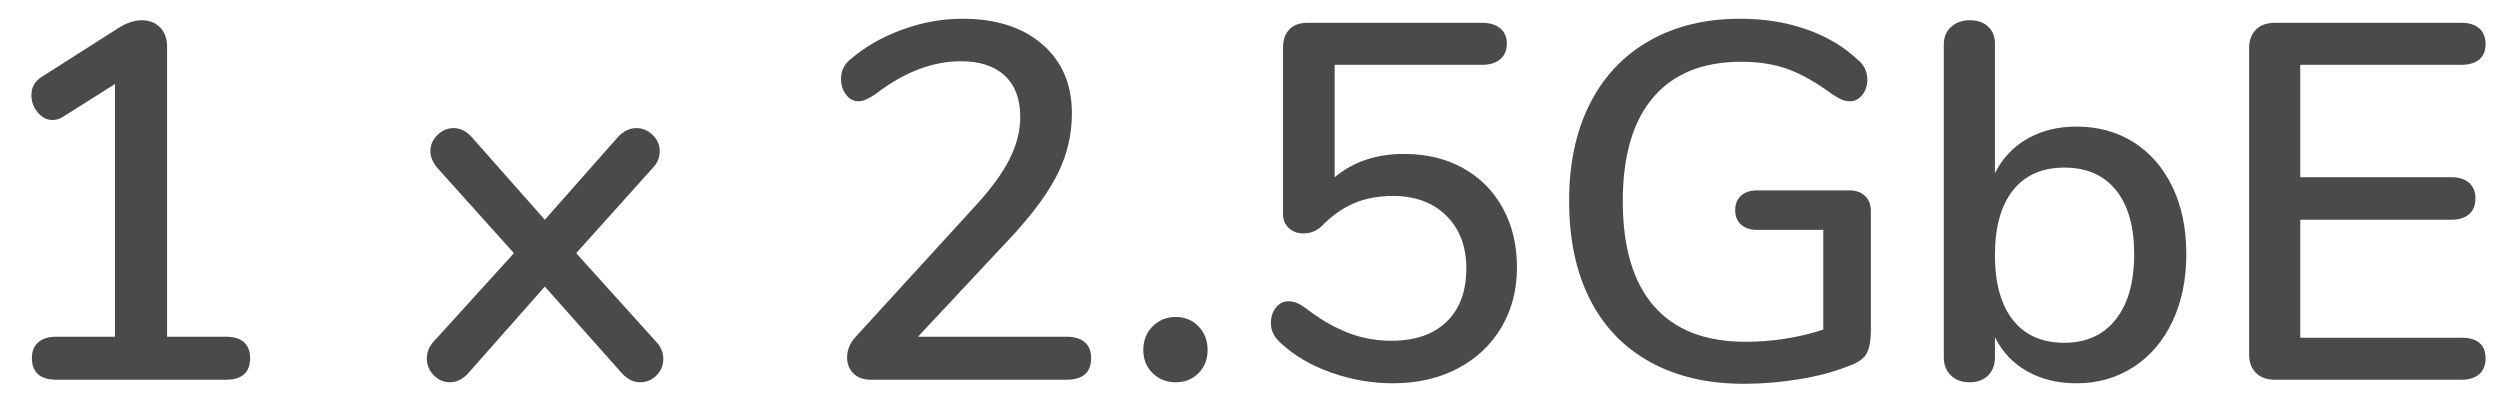 <?xml version="1.0" encoding="UTF-8" standalone="no"?>
<!DOCTYPE svg PUBLIC "-//W3C//DTD SVG 1.1//EN" "http://www.w3.org/Graphics/SVG/1.1/DTD/svg11.dtd">
<svg width="100%" height="100%" viewBox="0 0 79 13" version="1.1" xmlns="http://www.w3.org/2000/svg" xmlns:xlink="http://www.w3.org/1999/xlink" xml:space="preserve" xmlns:serif="http://www.serif.com/" style="fill-rule:evenodd;clip-rule:evenodd;stroke-linejoin:round;stroke-miterlimit:1.414;">
    <g transform="matrix(1,0,0,1,-667,0)">
        <g transform="matrix(1,0,0,1,-21,-4)">
            <g transform="matrix(1,0,0,1,687.2,16)">
                <g id="_1-x-2.5GbE" serif:id="1-x-2.5GbE">
                    <path d="M8.512,-1.184C8.64,-1.067 8.704,-0.901 8.704,-0.688C8.704,-0.229 8.448,0 7.936,0L2.592,0C2.069,0 1.808,-0.229 1.808,-0.688C1.808,-0.901 1.875,-1.067 2.008,-1.184C2.141,-1.301 2.336,-1.36 2.592,-1.36L4.432,-1.36L4.432,-9.344L2.784,-8.304C2.677,-8.24 2.571,-8.208 2.464,-8.208C2.283,-8.208 2.125,-8.288 1.992,-8.448C1.859,-8.608 1.792,-8.789 1.792,-8.992C1.792,-9.237 1.899,-9.429 2.112,-9.568L4.576,-11.136C4.821,-11.285 5.056,-11.36 5.28,-11.36C5.515,-11.36 5.707,-11.285 5.856,-11.136C6.005,-10.987 6.08,-10.784 6.08,-10.528L6.08,-1.36L7.936,-1.36C8.192,-1.36 8.384,-1.301 8.512,-1.184Z" style="fill:rgb(74,74,74);fill-rule:nonzero;"/>
                    <path d="M21.76,-0.656C21.76,-0.453 21.688,-0.28 21.544,-0.136C21.4,0.008 21.227,0.08 21.024,0.08C20.821,0.08 20.635,-0.011 20.464,-0.192L18.016,-2.944L15.584,-0.192C15.413,-0.011 15.227,0.08 15.024,0.08C14.821,0.08 14.648,0.005 14.504,-0.144C14.36,-0.293 14.288,-0.469 14.288,-0.672C14.288,-0.875 14.363,-1.056 14.512,-1.216L17.04,-4L14.64,-6.672C14.48,-6.853 14.4,-7.035 14.4,-7.216C14.4,-7.419 14.475,-7.592 14.624,-7.736C14.773,-7.88 14.944,-7.952 15.136,-7.952C15.339,-7.952 15.525,-7.861 15.696,-7.68L18.016,-5.056L20.336,-7.68C20.507,-7.861 20.699,-7.952 20.912,-7.952C21.104,-7.952 21.275,-7.88 21.424,-7.736C21.573,-7.592 21.648,-7.419 21.648,-7.216C21.648,-7.013 21.568,-6.832 21.408,-6.672L19.008,-4L21.52,-1.216C21.68,-1.056 21.76,-0.869 21.76,-0.656Z" style="fill:rgb(74,74,74);fill-rule:nonzero;"/>
                    <path d="M35.08,-1.184C35.213,-1.067 35.28,-0.901 35.28,-0.688C35.28,-0.229 35.019,0 34.496,0L28.32,0C28.085,0 27.901,-0.067 27.768,-0.2C27.635,-0.333 27.568,-0.501 27.568,-0.704C27.568,-0.949 27.664,-1.173 27.856,-1.376L31.616,-5.488C32.117,-6.032 32.48,-6.528 32.704,-6.976C32.928,-7.424 33.04,-7.867 33.04,-8.304C33.04,-8.869 32.877,-9.304 32.552,-9.608C32.227,-9.912 31.765,-10.064 31.168,-10.064C30.261,-10.064 29.36,-9.717 28.464,-9.024C28.347,-8.949 28.248,-8.893 28.168,-8.856C28.088,-8.819 28.005,-8.8 27.92,-8.8C27.771,-8.8 27.643,-8.869 27.536,-9.008C27.429,-9.147 27.376,-9.312 27.376,-9.504C27.376,-9.771 27.483,-9.984 27.696,-10.144C28.144,-10.528 28.683,-10.835 29.312,-11.064C29.941,-11.293 30.576,-11.408 31.216,-11.408C32.272,-11.408 33.112,-11.139 33.736,-10.6C34.36,-10.061 34.672,-9.333 34.672,-8.416C34.672,-7.765 34.531,-7.147 34.248,-6.56C33.965,-5.973 33.493,-5.317 32.832,-4.592L29.808,-1.36L34.496,-1.36C34.752,-1.36 34.947,-1.301 35.08,-1.184Z" style="fill:rgb(74,74,74);fill-rule:nonzero;"/>
                    <path d="M37.224,-0.208C37.027,-0.4 36.928,-0.645 36.928,-0.944C36.928,-1.243 37.027,-1.491 37.224,-1.688C37.421,-1.885 37.664,-1.984 37.952,-1.984C38.24,-1.984 38.48,-1.885 38.672,-1.688C38.864,-1.491 38.96,-1.243 38.96,-0.944C38.96,-0.645 38.864,-0.4 38.672,-0.208C38.48,-0.016 38.24,0.08 37.952,0.08C37.664,0.08 37.421,-0.016 37.224,-0.208Z" style="fill:rgb(74,74,74);fill-rule:nonzero;"/>
                    <path d="M47.032,-6.688C47.571,-6.389 47.989,-5.968 48.288,-5.424C48.587,-4.88 48.736,-4.256 48.736,-3.552C48.736,-2.837 48.571,-2.203 48.24,-1.648C47.909,-1.093 47.448,-0.661 46.856,-0.352C46.264,-0.043 45.584,0.112 44.816,0.112C44.155,0.112 43.507,0 42.872,-0.224C42.237,-0.448 41.707,-0.757 41.28,-1.152C41.067,-1.333 40.96,-1.547 40.96,-1.792C40.96,-1.984 41.013,-2.147 41.12,-2.28C41.227,-2.413 41.355,-2.48 41.504,-2.48C41.6,-2.48 41.688,-2.464 41.768,-2.432C41.848,-2.4 41.941,-2.347 42.048,-2.272C42.485,-1.931 42.925,-1.672 43.368,-1.496C43.811,-1.32 44.277,-1.232 44.768,-1.232C45.515,-1.232 46.096,-1.432 46.512,-1.832C46.928,-2.232 47.136,-2.795 47.136,-3.52C47.136,-4.213 46.925,-4.768 46.504,-5.184C46.083,-5.6 45.52,-5.808 44.816,-5.808C44.357,-5.808 43.947,-5.731 43.584,-5.576C43.221,-5.421 42.88,-5.179 42.56,-4.848C42.4,-4.699 42.208,-4.624 41.984,-4.624C41.803,-4.624 41.651,-4.68 41.528,-4.792C41.405,-4.904 41.344,-5.051 41.344,-5.232L41.344,-10.496C41.344,-10.741 41.411,-10.933 41.544,-11.072C41.677,-11.211 41.872,-11.28 42.128,-11.28L47.632,-11.28C47.877,-11.28 48.069,-11.221 48.208,-11.104C48.347,-10.987 48.416,-10.827 48.416,-10.624C48.416,-10.411 48.347,-10.245 48.208,-10.128C48.069,-10.011 47.877,-9.952 47.632,-9.952L42.976,-9.952L42.976,-6.4C43.563,-6.891 44.293,-7.136 45.168,-7.136C45.872,-7.136 46.493,-6.987 47.032,-6.688Z" style="fill:rgb(74,74,74);fill-rule:nonzero;"/>
                    <path d="M59.736,-5.808C59.859,-5.691 59.92,-5.531 59.92,-5.328L59.92,-1.584C59.92,-1.221 59.869,-0.96 59.768,-0.8C59.667,-0.64 59.467,-0.512 59.168,-0.416C58.741,-0.245 58.235,-0.112 57.648,-0.016C57.061,0.08 56.48,0.128 55.904,0.128C54.763,0.128 53.776,-0.101 52.944,-0.56C52.112,-1.019 51.477,-1.68 51.04,-2.544C50.603,-3.408 50.384,-4.443 50.384,-5.648C50.384,-6.832 50.603,-7.856 51.04,-8.72C51.477,-9.584 52.104,-10.248 52.92,-10.712C53.736,-11.176 54.693,-11.408 55.792,-11.408C56.539,-11.408 57.229,-11.299 57.864,-11.08C58.499,-10.861 59.04,-10.544 59.488,-10.128C59.701,-9.957 59.808,-9.744 59.808,-9.488C59.808,-9.296 59.755,-9.133 59.648,-9C59.541,-8.867 59.413,-8.8 59.264,-8.8C59.168,-8.8 59.083,-8.816 59.008,-8.848C58.933,-8.88 58.837,-8.933 58.72,-9.008C58.197,-9.392 57.723,-9.661 57.296,-9.816C56.869,-9.971 56.379,-10.048 55.824,-10.048C54.608,-10.048 53.68,-9.672 53.04,-8.92C52.4,-8.168 52.08,-7.077 52.08,-5.648C52.08,-4.187 52.408,-3.08 53.064,-2.328C53.72,-1.576 54.683,-1.2 55.952,-1.2C56.805,-1.2 57.627,-1.328 58.416,-1.584L58.416,-4.736L56.32,-4.736C56.107,-4.736 55.939,-4.792 55.816,-4.904C55.693,-5.016 55.632,-5.168 55.632,-5.36C55.632,-5.552 55.693,-5.704 55.816,-5.816C55.939,-5.928 56.107,-5.984 56.32,-5.984L59.248,-5.984C59.451,-5.984 59.613,-5.925 59.736,-5.808Z" style="fill:rgb(74,74,74);fill-rule:nonzero;"/>
                    <path d="M68.224,-7.504C68.747,-7.173 69.155,-6.704 69.448,-6.096C69.741,-5.488 69.888,-4.779 69.888,-3.968C69.888,-3.168 69.741,-2.459 69.448,-1.84C69.155,-1.221 68.744,-0.741 68.216,-0.4C67.688,-0.059 67.088,0.112 66.416,0.112C65.829,0.112 65.312,-0.013 64.864,-0.264C64.416,-0.515 64.075,-0.875 63.84,-1.344L63.84,-0.704C63.84,-0.469 63.768,-0.28 63.624,-0.136C63.48,0.008 63.285,0.08 63.04,0.08C62.795,0.08 62.597,0.008 62.448,-0.136C62.299,-0.28 62.224,-0.469 62.224,-0.704L62.224,-10.592C62.224,-10.827 62.301,-11.013 62.456,-11.152C62.611,-11.291 62.811,-11.36 63.056,-11.36C63.291,-11.36 63.48,-11.293 63.624,-11.16C63.768,-11.027 63.84,-10.848 63.84,-10.624L63.84,-6.528C64.075,-6.997 64.416,-7.36 64.864,-7.616C65.312,-7.872 65.829,-8 66.416,-8C67.099,-8 67.701,-7.835 68.224,-7.504ZM67.656,-1.904C68.045,-2.395 68.24,-3.083 68.24,-3.968C68.24,-4.843 68.048,-5.517 67.664,-5.992C67.28,-6.467 66.736,-6.704 66.032,-6.704C65.328,-6.704 64.787,-6.464 64.408,-5.984C64.029,-5.504 63.84,-4.821 63.84,-3.936C63.84,-3.051 64.029,-2.368 64.408,-1.888C64.787,-1.408 65.328,-1.168 66.032,-1.168C66.725,-1.168 67.267,-1.413 67.656,-1.904Z" style="fill:rgb(74,74,74);fill-rule:nonzero;"/>
                    <path d="M72.088,-0.216C71.944,-0.36 71.872,-0.555 71.872,-0.8L71.872,-10.48C71.872,-10.725 71.944,-10.92 72.088,-11.064C72.232,-11.208 72.432,-11.28 72.688,-11.28L78.576,-11.28C78.821,-11.28 79.011,-11.221 79.144,-11.104C79.277,-10.987 79.344,-10.821 79.344,-10.608C79.344,-10.395 79.277,-10.232 79.144,-10.12C79.011,-10.008 78.821,-9.952 78.576,-9.952L73.488,-9.952L73.488,-6.4L78.256,-6.4C78.501,-6.4 78.691,-6.341 78.824,-6.224C78.957,-6.107 79.024,-5.941 79.024,-5.728C79.024,-5.515 78.957,-5.349 78.824,-5.232C78.691,-5.115 78.501,-5.056 78.256,-5.056L73.488,-5.056L73.488,-1.328L78.576,-1.328C79.088,-1.328 79.344,-1.109 79.344,-0.672C79.344,-0.459 79.277,-0.293 79.144,-0.176C79.011,-0.059 78.821,0 78.576,0L72.688,0C72.432,0 72.232,-0.072 72.088,-0.216Z" style="fill:rgb(74,74,74);fill-rule:nonzero;"/>
                </g>
            </g>
        </g>
    </g>
</svg>

